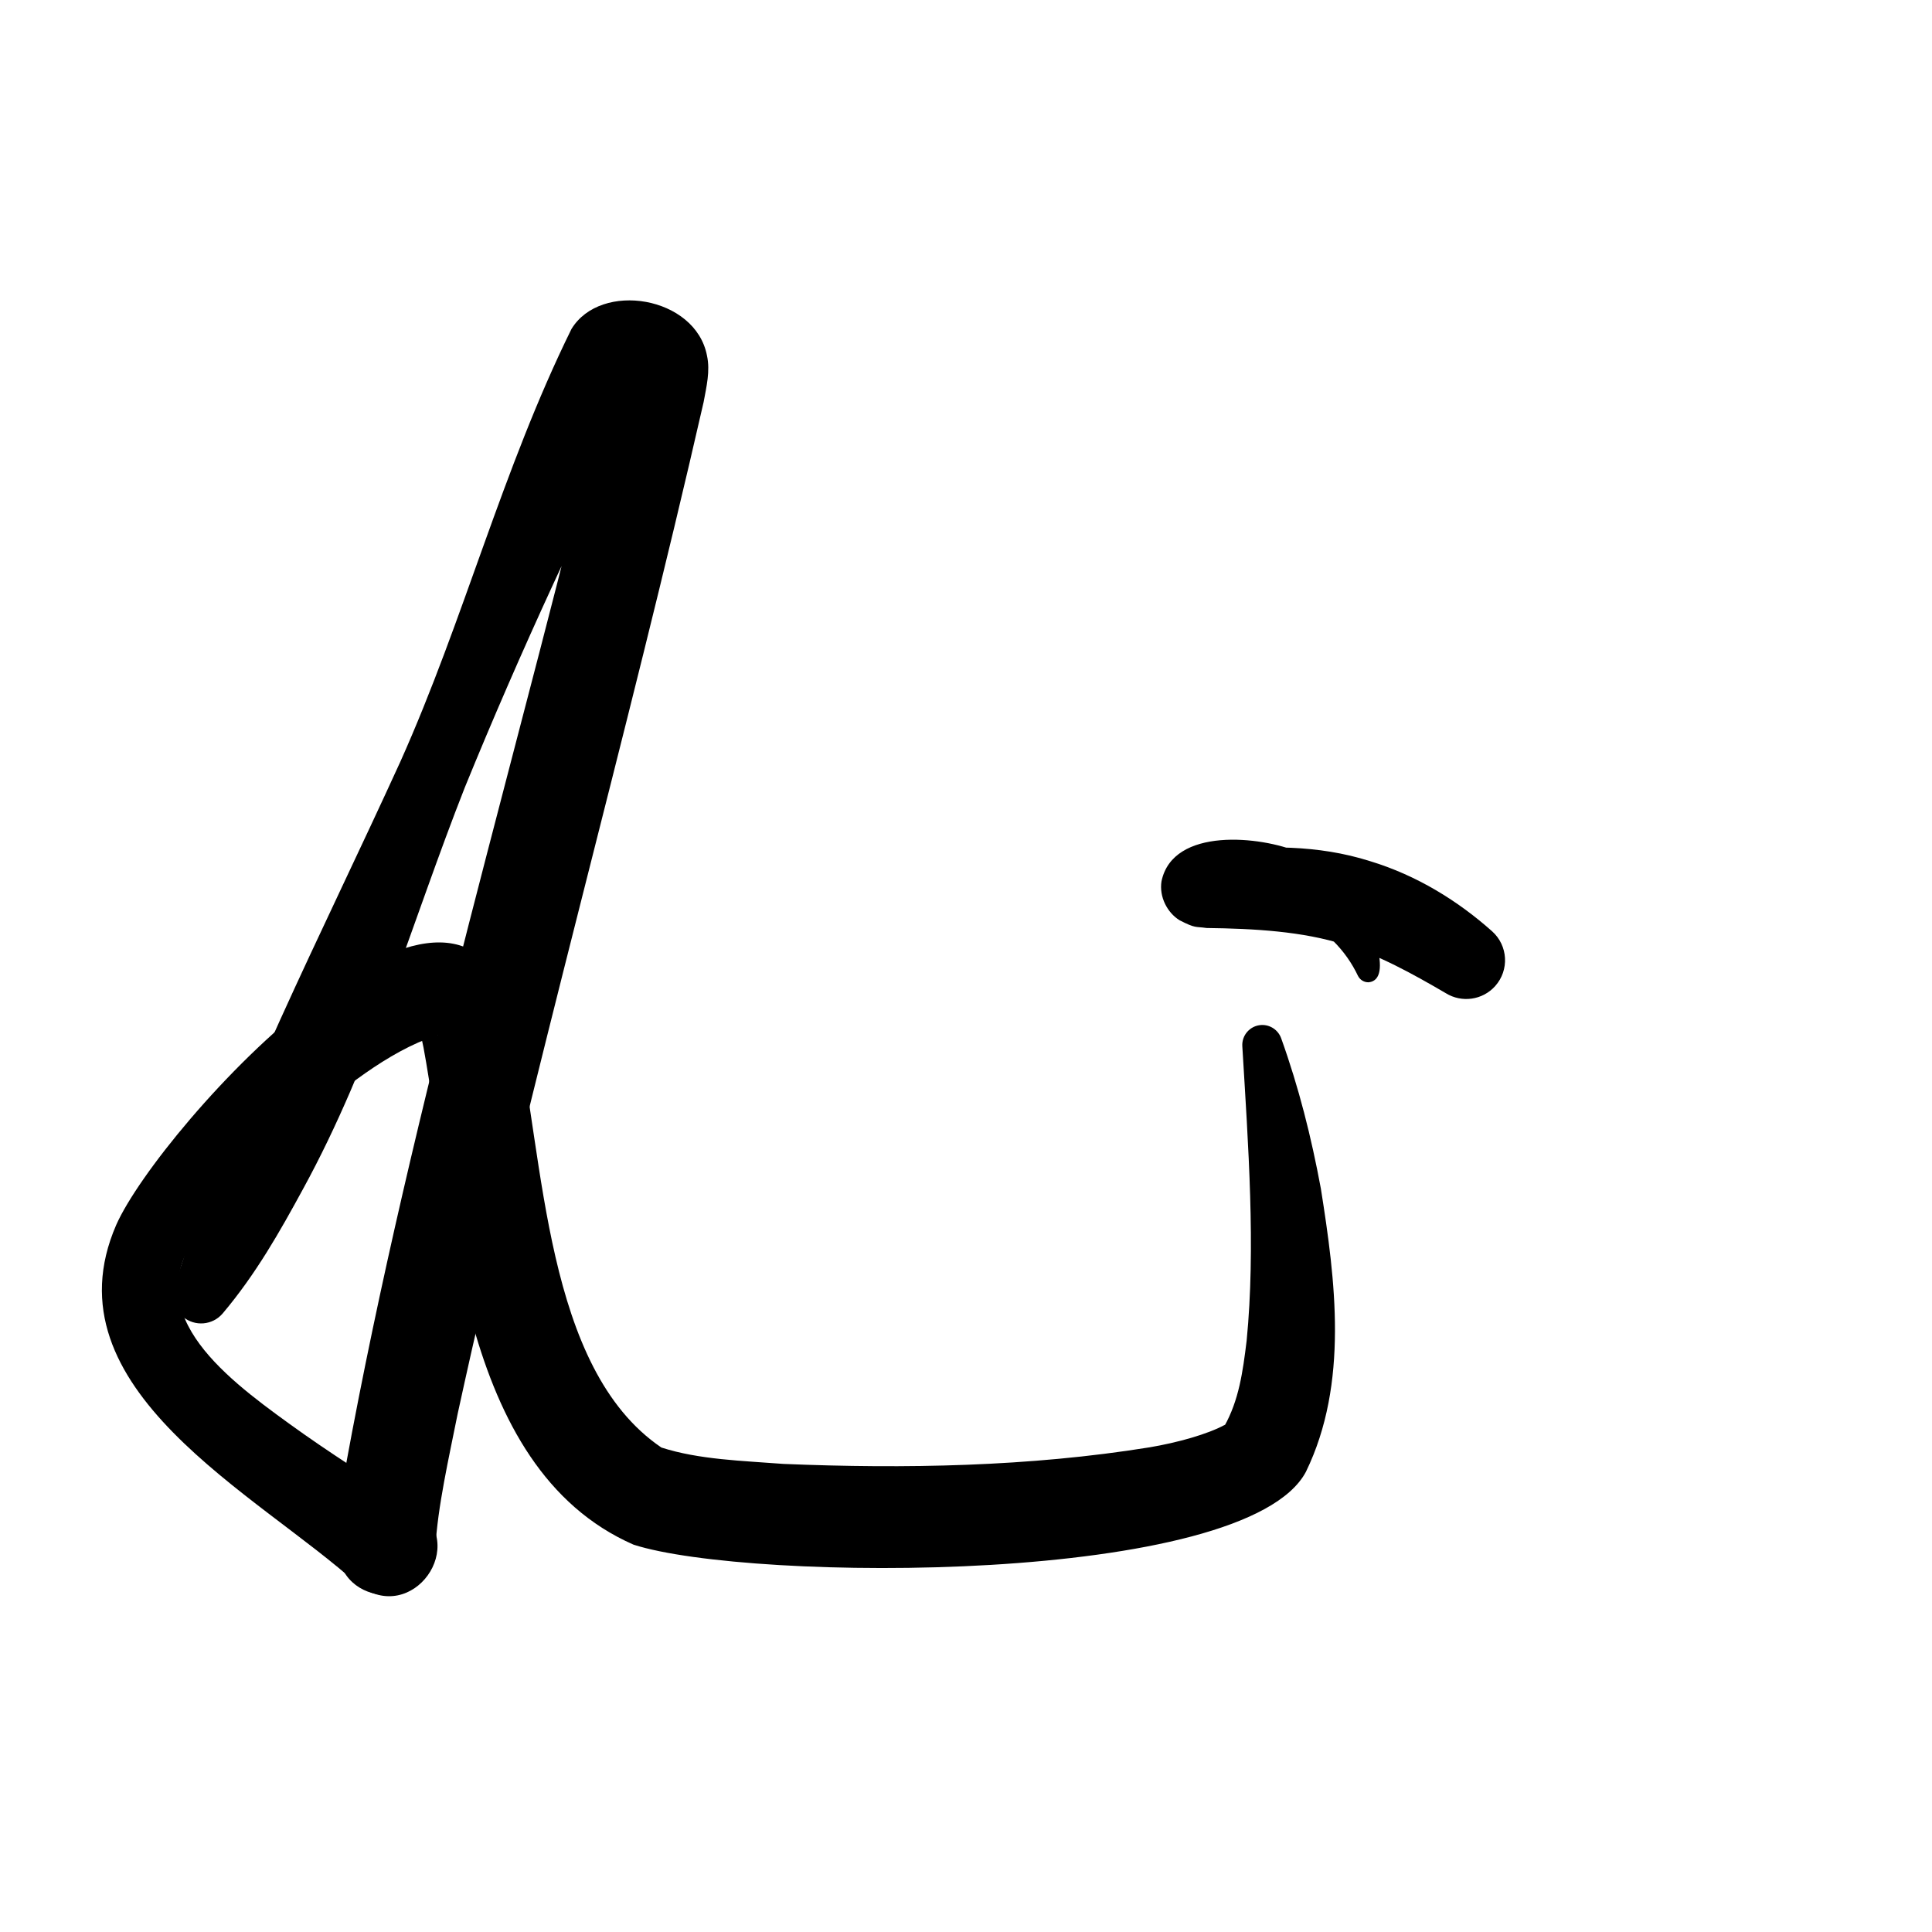 <?xml version="1.0" encoding="UTF-8"?>
<svg id="a" data-name="레이어 1" xmlns="http://www.w3.org/2000/svg" width="100" height="100" viewBox="0 0 100 100">
  <path d="M18.545,82.033c-5.139-4.689-16.231-10.119-12.529-18.632,2.23-5.046,18.342-22.794,20.68-10.179,1.495,6.769,1.479,17.588,7.537,21.702,1.957.63,4.197.684,6.319.848,6.291.26,12.738.144,18.941-.857,1.432-.24,3.03-.68,3.935-1.182-.023.017-.067.106-.051.08.746-1.342.949-2.781,1.149-4.42.473-4.828.085-10.084-.224-15.241-.034-.572.402-1.063.973-1.097.47-.028.886.263,1.038.685.915,2.547,1.562,5.125,2.054,7.778.751,4.729,1.455,10.087-.773,14.663-3.119,5.881-28.793,5.71-34.804,3.77-9.15-4.014-9.364-17.643-10.869-25.729-.101-.548-.279-1.137-.34-1.268.049.087.138.174.219.253.215.206.475.319.636.353.31.061.268,0,.146.038-2.54.845-4.898,2.809-7.127,4.669-1.858,1.647-3.674,3.442-5.019,5.379-3.407,4.109,1.056,7.533,4.523,10.036,2.058,1.492,4.268,2.892,6.502,4.29,2.916,1.959-.129,6.197-2.917,4.062h0Z" stroke-width="0"/>
  <path d="M70.297,50.528c-1.3-2.755-4.369-4.253-7.119-3.114.032-.021.062-.003.296-.21.998-.911.537-2.838-.891-3.127-.102-.029.118-.023.255-.044,2.609-.256,5.335-.329,8.082.542,2.428.738,4.558,2.066,6.31,3.628.827.738.9,2.007.162,2.834-.658.738-1.74.874-2.551.374-1.773-1.036-3.476-1.973-5.26-2.515-2.136-.691-4.679-.833-7.131-.863-.582-.086-.551.035-1.398-.402-.632-.391-1.061-1.208-.933-2.017.592-2.831,5.174-2.331,7.102-1.507,1.271.534,2.396,1.458,3.103,2.579.527.78,1.859,4.014.522,4.157-.236.009-.444-.121-.548-.316h0Z" stroke-width="0"/>
  <path d="M9.048,66.497c3.003-9.295,7.621-18.183,11.685-27.097,3.286-7.341,5.268-15.112,8.846-22.371,1.516-2.495,6.418-1.706,7.014,1.375.175.802-.03,1.621-.173,2.405-3.915,17.161-8.993,35.2-12.732,52.372-.439,2.203-1.049,4.86-1.15,6.947-.176,3.291-5.052,3.222-5.079-.128.029-1.641.243-2.819.437-4.12,3.46-18.92,9.089-37.47,13.533-56.109,0,0,.08-.401.08-.401,0,0,.041-.2.041-.2l.015-.105c.005-.027.018-.086.018-.086-.019.15,0,.276.031.446.023.507.756,1.227.958,1.185-.003-.014-.173-.018-.078-.03.487-.089.998-.439,1.244-.803-.028.039-.051.077-.091.144-3.445,6.733-6.718,13.802-9.593,20.849-2.731,6.934-4.762,14.183-8.369,20.773-1.202,2.21-2.439,4.402-4.156,6.437-.521.618-1.445.697-2.063.175-.495-.417-.642-1.089-.418-1.66h0Z" stroke-width="0"/>
</svg>